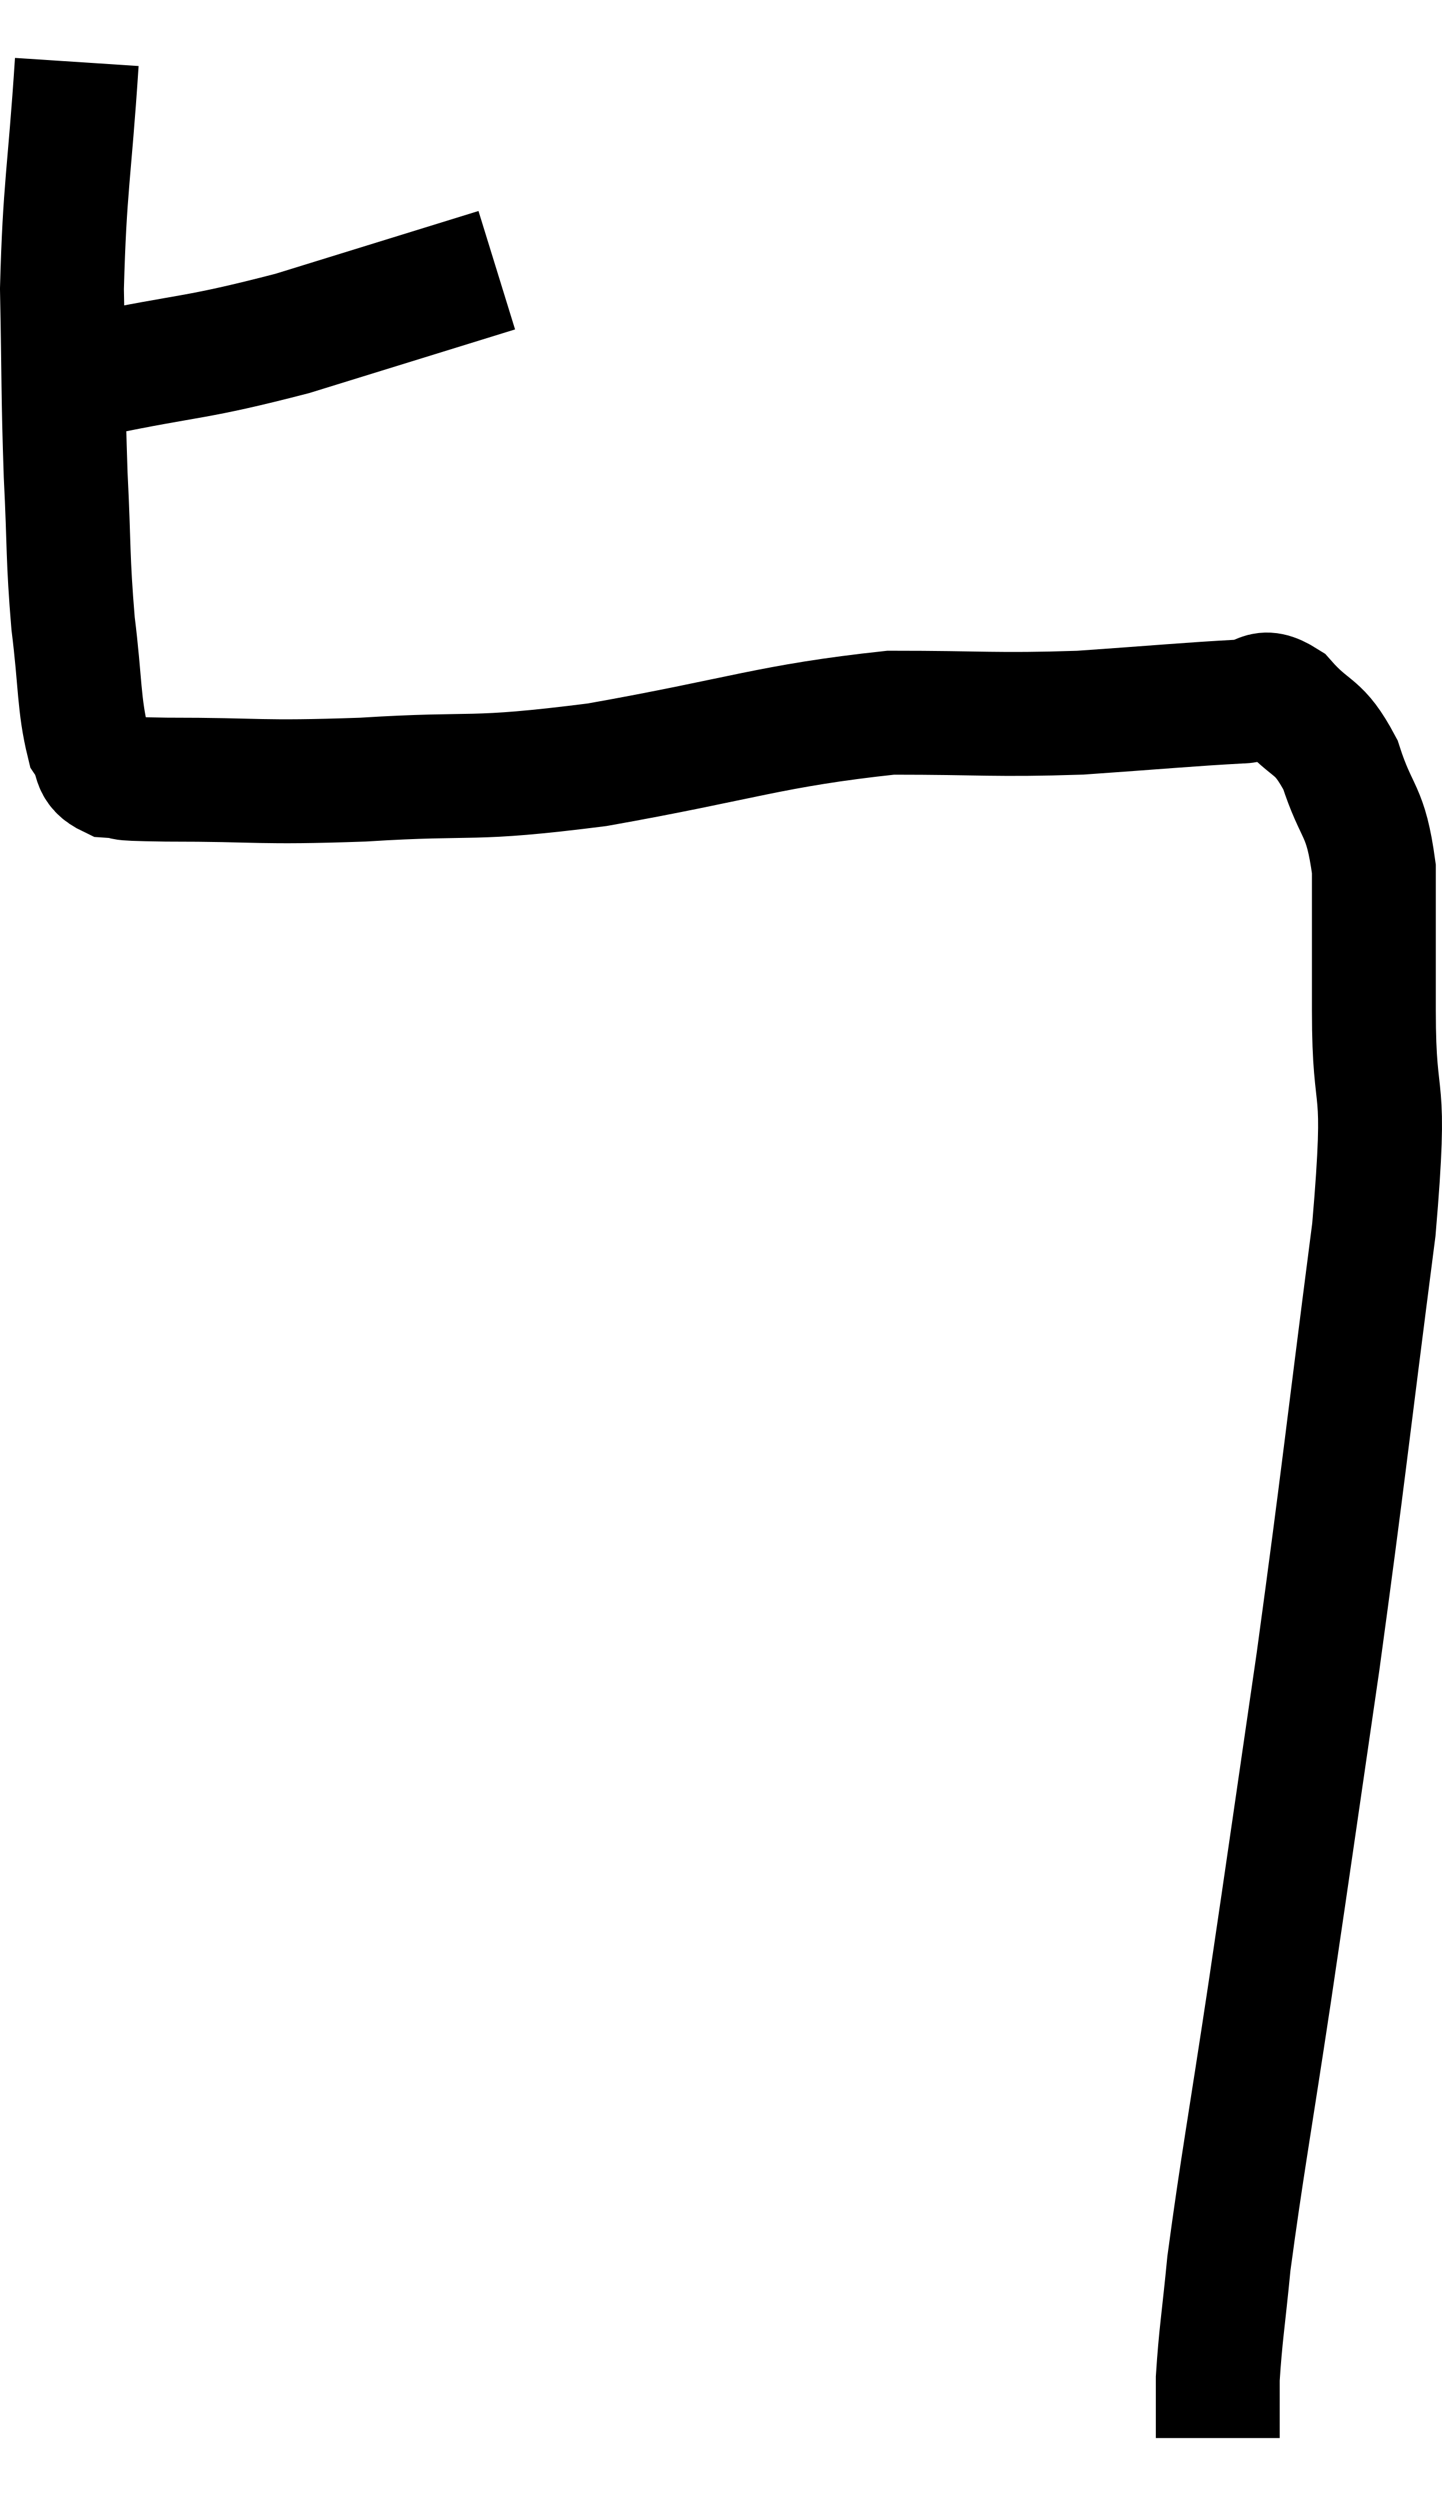 <svg xmlns="http://www.w3.org/2000/svg" viewBox="7.88 4.16 23.28 40.34" width="23.28" height="40.34"><path d="M 9.42 10.2 C 11.01 9.87, 10.98 9.96, 12.6 9.54 C 14.25 9.03, 15.075 8.775, 15.9 8.52 L 15.9 8.52" fill="none" stroke="black" stroke-width="2"></path><path d="M 9.12 5.16 C 9 6.99, 8.925 7.155, 8.88 8.82 C 8.91 10.32, 8.895 10.47, 8.94 11.82 C 9 13.02, 8.97 13.14, 9.06 14.22 C 9.18 15.18, 9.15 15.525, 9.3 16.14 C 9.48 16.41, 9.345 16.53, 9.66 16.68 C 10.11 16.71, 9.54 16.725, 10.56 16.74 C 12.15 16.74, 12 16.8, 13.74 16.74 C 15.63 16.62, 15.39 16.77, 17.52 16.5 C 19.89 16.08, 20.31 15.87, 22.26 15.66 C 23.79 15.66, 23.91 15.705, 25.32 15.66 C 26.61 15.57, 27.075 15.525, 27.9 15.48 C 28.26 15.48, 28.215 15.225, 28.62 15.48 C 29.07 15.99, 29.16 15.825, 29.52 16.5 C 29.79 17.34, 29.925 17.19, 30.06 18.18 C 30.06 19.32, 30.06 19.005, 30.06 20.46 C 30.06 22.23, 30.285 21.375, 30.06 24 C 29.61 27.48, 29.58 27.885, 29.16 30.96 C 28.77 33.63, 28.74 33.87, 28.38 36.3 C 28.05 38.49, 27.93 39.12, 27.72 40.68 C 27.63 41.61, 27.585 41.835, 27.54 42.54 C 27.54 43.02, 27.54 43.26, 27.54 43.5 L 27.54 43.5" fill="none" stroke="black" stroke-width="2"></path></svg>
